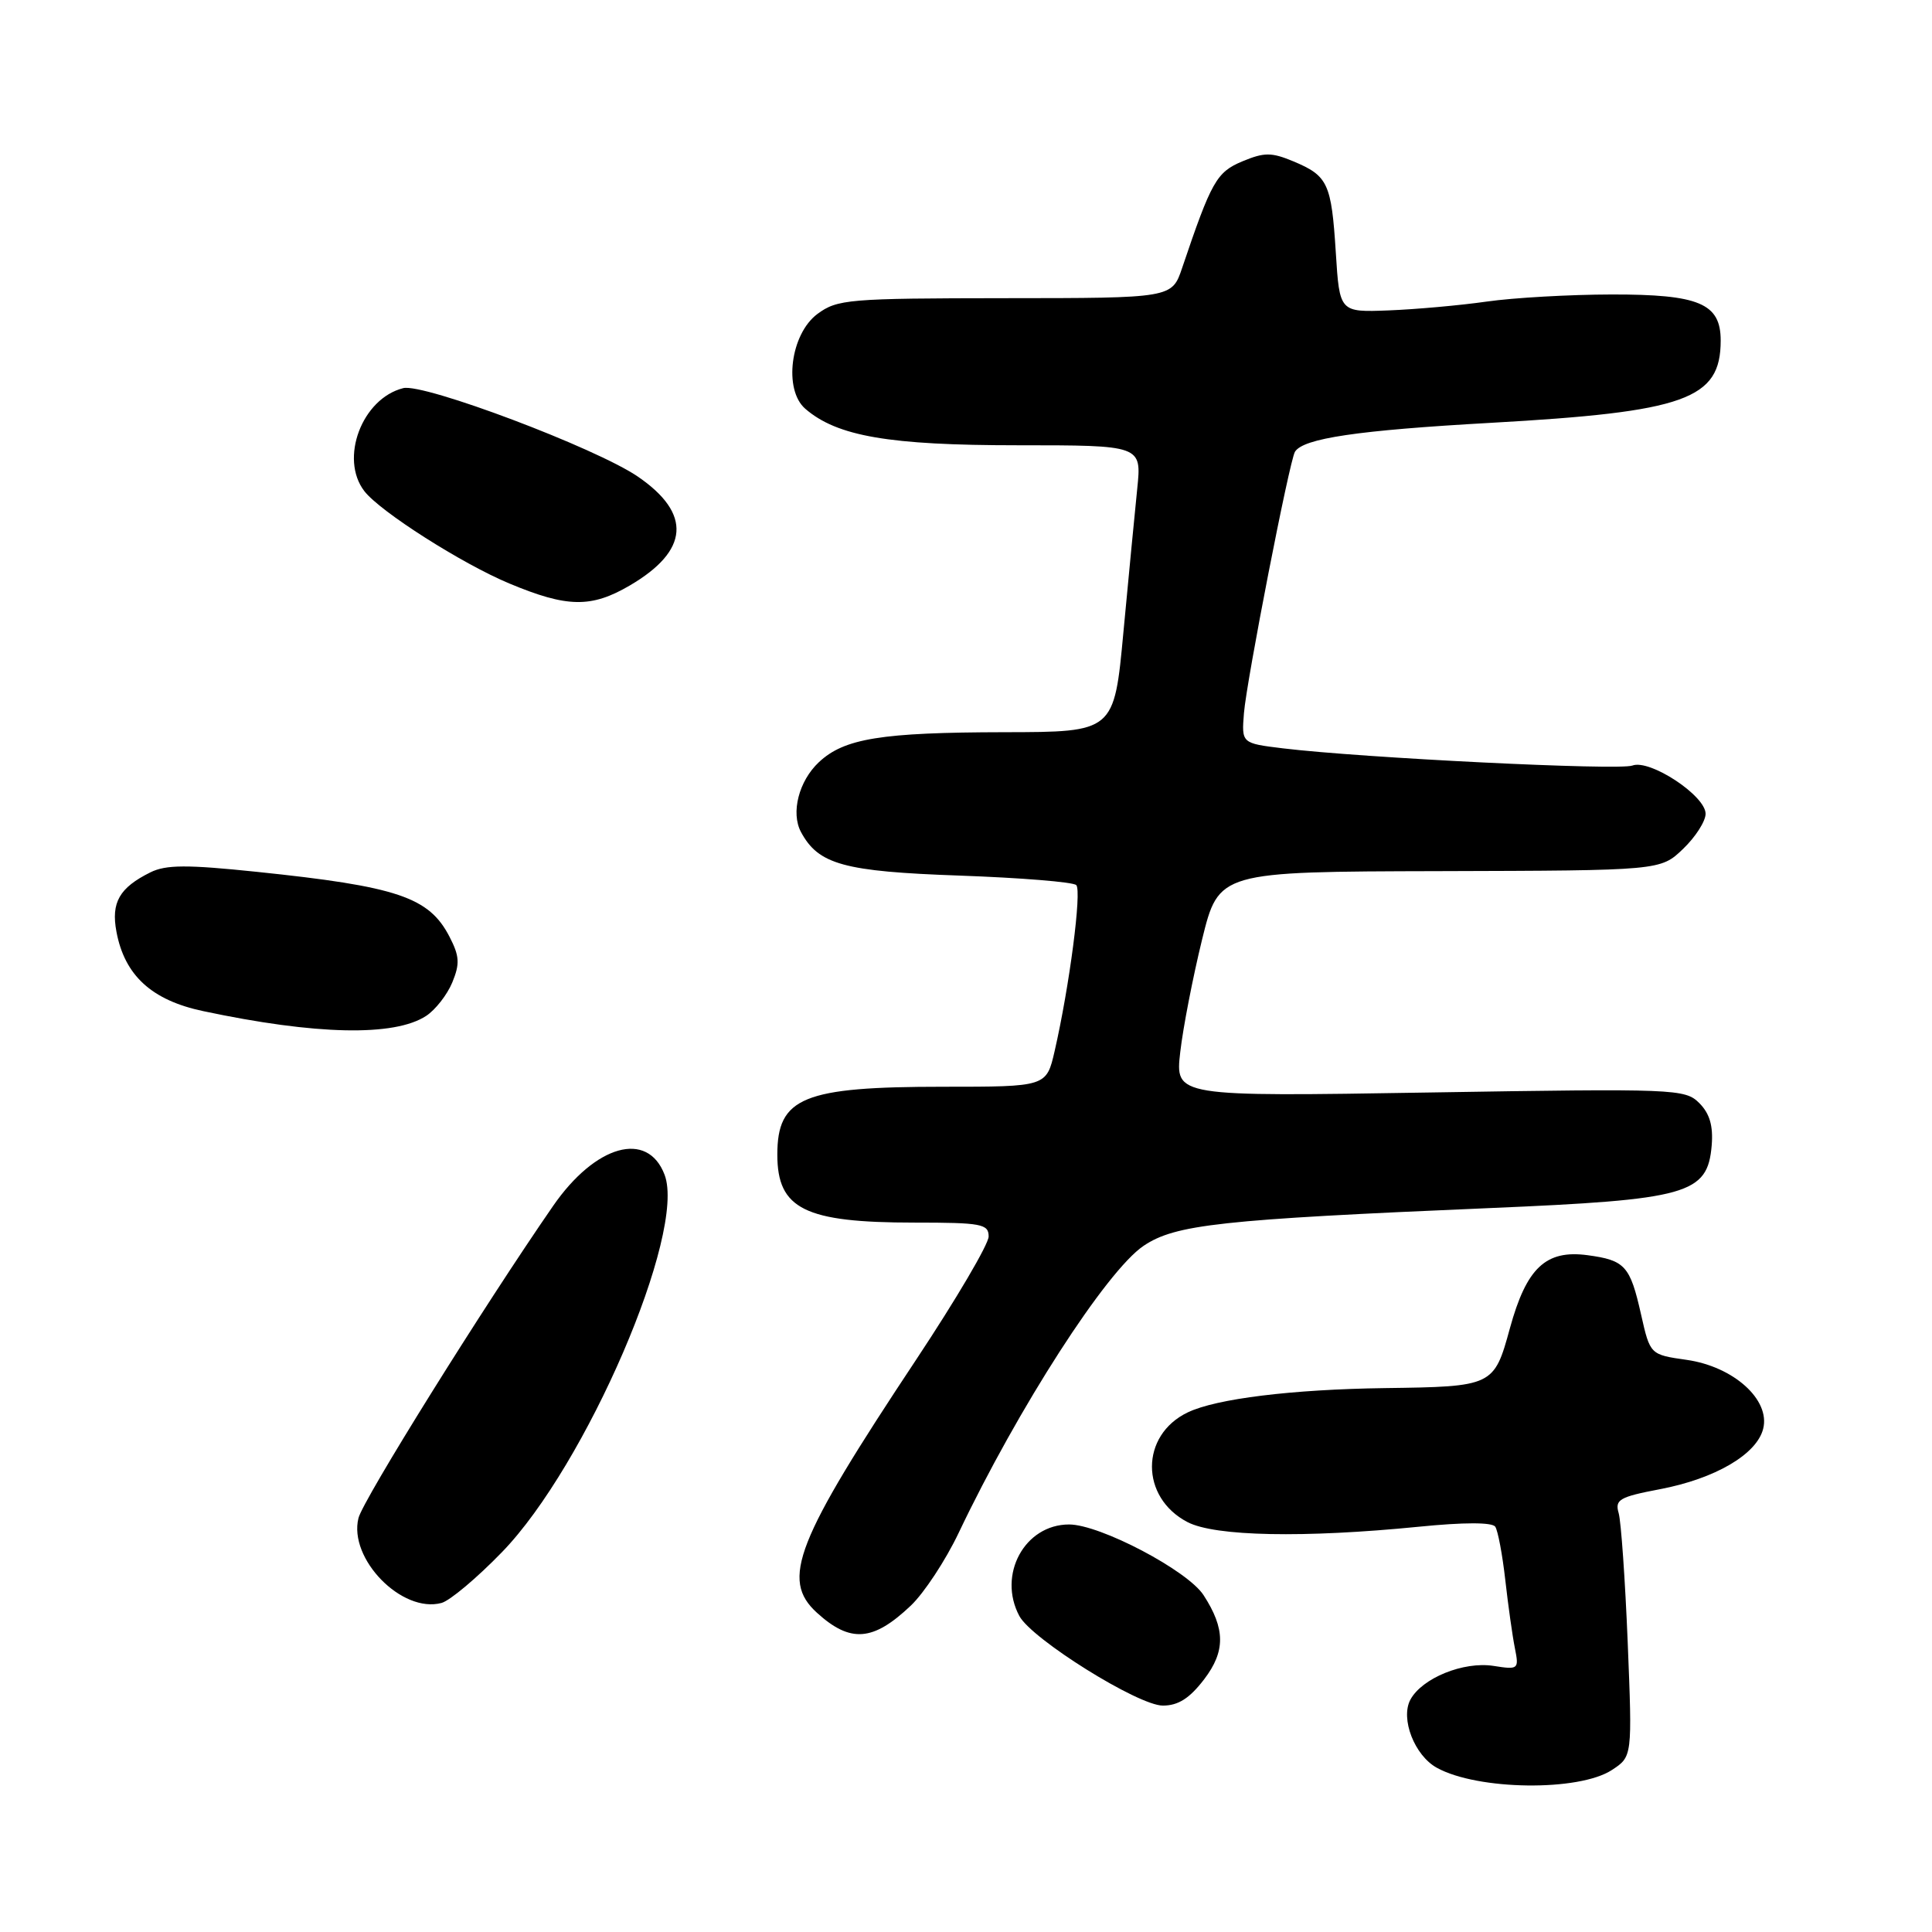<?xml version="1.0" encoding="UTF-8" standalone="no"?>
<!DOCTYPE svg PUBLIC "-//W3C//DTD SVG 1.1//EN" "http://www.w3.org/Graphics/SVG/1.1/DTD/svg11.dtd" >
<svg xmlns="http://www.w3.org/2000/svg" xmlns:xlink="http://www.w3.org/1999/xlink" version="1.1" viewBox="0 0 256 256">
 <g >
 <path fill="currentColor"
d=" M 213.59 234.53 C 216.29 232.76 216.29 232.76 215.68 217.63 C 215.34 209.31 214.80 201.60 214.48 200.49 C 213.96 198.71 214.58 198.35 219.93 197.33 C 227.26 195.94 232.78 192.71 233.63 189.32 C 234.60 185.48 229.71 181.08 223.50 180.19 C 218.65 179.50 218.65 179.50 217.45 174.18 C 216.00 167.73 215.33 166.99 210.36 166.32 C 204.83 165.58 202.27 167.99 200.07 176.00 C 197.97 183.68 197.83 183.74 183.50 183.93 C 171.21 184.10 161.17 185.33 157.38 187.15 C 151.07 190.17 151.06 198.42 157.36 201.69 C 160.99 203.58 172.78 203.81 188.00 202.30 C 193.98 201.70 197.74 201.70 198.13 202.30 C 198.48 202.82 199.08 206.00 199.46 209.37 C 199.84 212.74 200.41 216.80 200.73 218.39 C 201.29 221.19 201.20 221.26 197.90 220.74 C 193.91 220.12 188.42 222.36 186.88 225.22 C 185.54 227.74 187.43 232.61 190.39 234.24 C 195.80 237.23 209.22 237.40 213.59 234.53 Z  M 159.56 222.51 C 162.39 218.80 162.37 215.82 159.48 211.37 C 157.38 208.11 145.76 202.00 141.66 202.00 C 135.77 202.00 132.15 208.67 135.07 214.13 C 136.71 217.19 150.81 226.00 154.08 226.00 C 156.12 226.00 157.63 225.04 159.56 222.51 Z  M 120.69 212.75 C 122.44 211.09 125.30 206.75 127.03 203.11 C 134.92 186.54 146.60 168.41 151.53 165.08 C 155.73 162.25 161.72 161.59 197.31 160.08 C 223.71 158.96 226.26 158.24 226.81 151.76 C 227.02 149.18 226.54 147.54 225.16 146.16 C 223.28 144.28 221.99 144.23 189.46 144.76 C 155.71 145.31 155.71 145.31 156.39 139.40 C 156.76 136.16 158.07 129.45 159.28 124.50 C 161.50 115.50 161.50 115.50 190.76 115.43 C 220.02 115.35 220.02 115.35 223.01 112.49 C 224.66 110.91 226.00 108.82 226.00 107.83 C 226.00 105.43 218.60 100.56 216.30 101.44 C 214.55 102.11 180.50 100.43 170.00 99.16 C 164.51 98.49 164.51 98.49 164.83 94.49 C 165.18 90.17 170.86 61.03 171.59 59.86 C 172.69 58.08 179.89 57.02 197.50 56.03 C 223.35 54.58 228.00 52.92 228.00 45.12 C 228.00 40.20 225.14 39.00 213.53 39.02 C 208.01 39.03 200.57 39.45 197.00 39.96 C 193.43 40.47 187.57 40.99 184.00 41.13 C 177.50 41.38 177.50 41.38 177.00 33.44 C 176.42 24.29 175.96 23.30 171.38 21.38 C 168.47 20.17 167.53 20.17 164.62 21.38 C 161.20 22.81 160.52 24.02 156.64 35.50 C 155.29 39.50 155.29 39.50 133.20 39.51 C 112.38 39.53 110.95 39.65 108.30 41.61 C 104.74 44.27 103.80 51.64 106.70 54.16 C 110.91 57.81 117.81 59.00 134.82 59.00 C 151.28 59.00 151.28 59.00 150.69 64.75 C 150.37 67.91 149.54 76.46 148.86 83.75 C 147.63 97.00 147.63 97.00 133.07 97.02 C 116.76 97.05 111.86 97.84 108.50 101.00 C 105.85 103.49 104.77 107.69 106.13 110.24 C 108.44 114.55 111.80 115.48 127.14 116.02 C 135.25 116.31 142.21 116.87 142.61 117.28 C 143.36 118.03 141.71 130.69 139.75 139.25 C 138.66 144.00 138.66 144.00 124.98 144.00 C 106.42 144.00 103.00 145.40 103.00 153.00 C 103.00 160.20 106.63 162.00 121.15 162.00 C 130.06 162.00 131.00 162.18 131.00 163.84 C 131.00 164.86 126.70 172.16 121.45 180.08 C 105.40 204.26 103.42 209.30 108.25 213.70 C 112.68 217.73 115.69 217.50 120.69 212.75 Z  M 66.51 205.67 C 77.66 194.19 90.97 163.31 88.06 155.66 C 85.81 149.74 78.90 151.68 73.29 159.79 C 64.07 173.12 48.11 198.72 47.50 201.15 C 46.15 206.54 53.25 213.81 58.50 212.40 C 59.60 212.11 63.21 209.08 66.51 205.67 Z  M 56.47 134.61 C 57.69 133.81 59.25 131.82 59.93 130.18 C 60.95 127.70 60.89 126.69 59.56 124.12 C 56.85 118.87 52.67 117.46 34.00 115.52 C 24.78 114.56 21.99 114.57 19.93 115.59 C 15.82 117.63 14.70 119.58 15.43 123.46 C 16.51 129.25 20.10 132.54 26.93 133.98 C 41.86 137.15 52.26 137.37 56.47 134.61 Z  M 83.45 77.58 C 91.32 72.97 91.69 68.07 84.53 63.16 C 78.98 59.36 56.15 50.75 53.43 51.43 C 47.97 52.80 44.96 60.77 48.28 65.08 C 50.37 67.79 61.22 74.70 67.50 77.32 C 75.17 80.52 78.34 80.57 83.45 77.58 Z "/>
</g>
</svg>